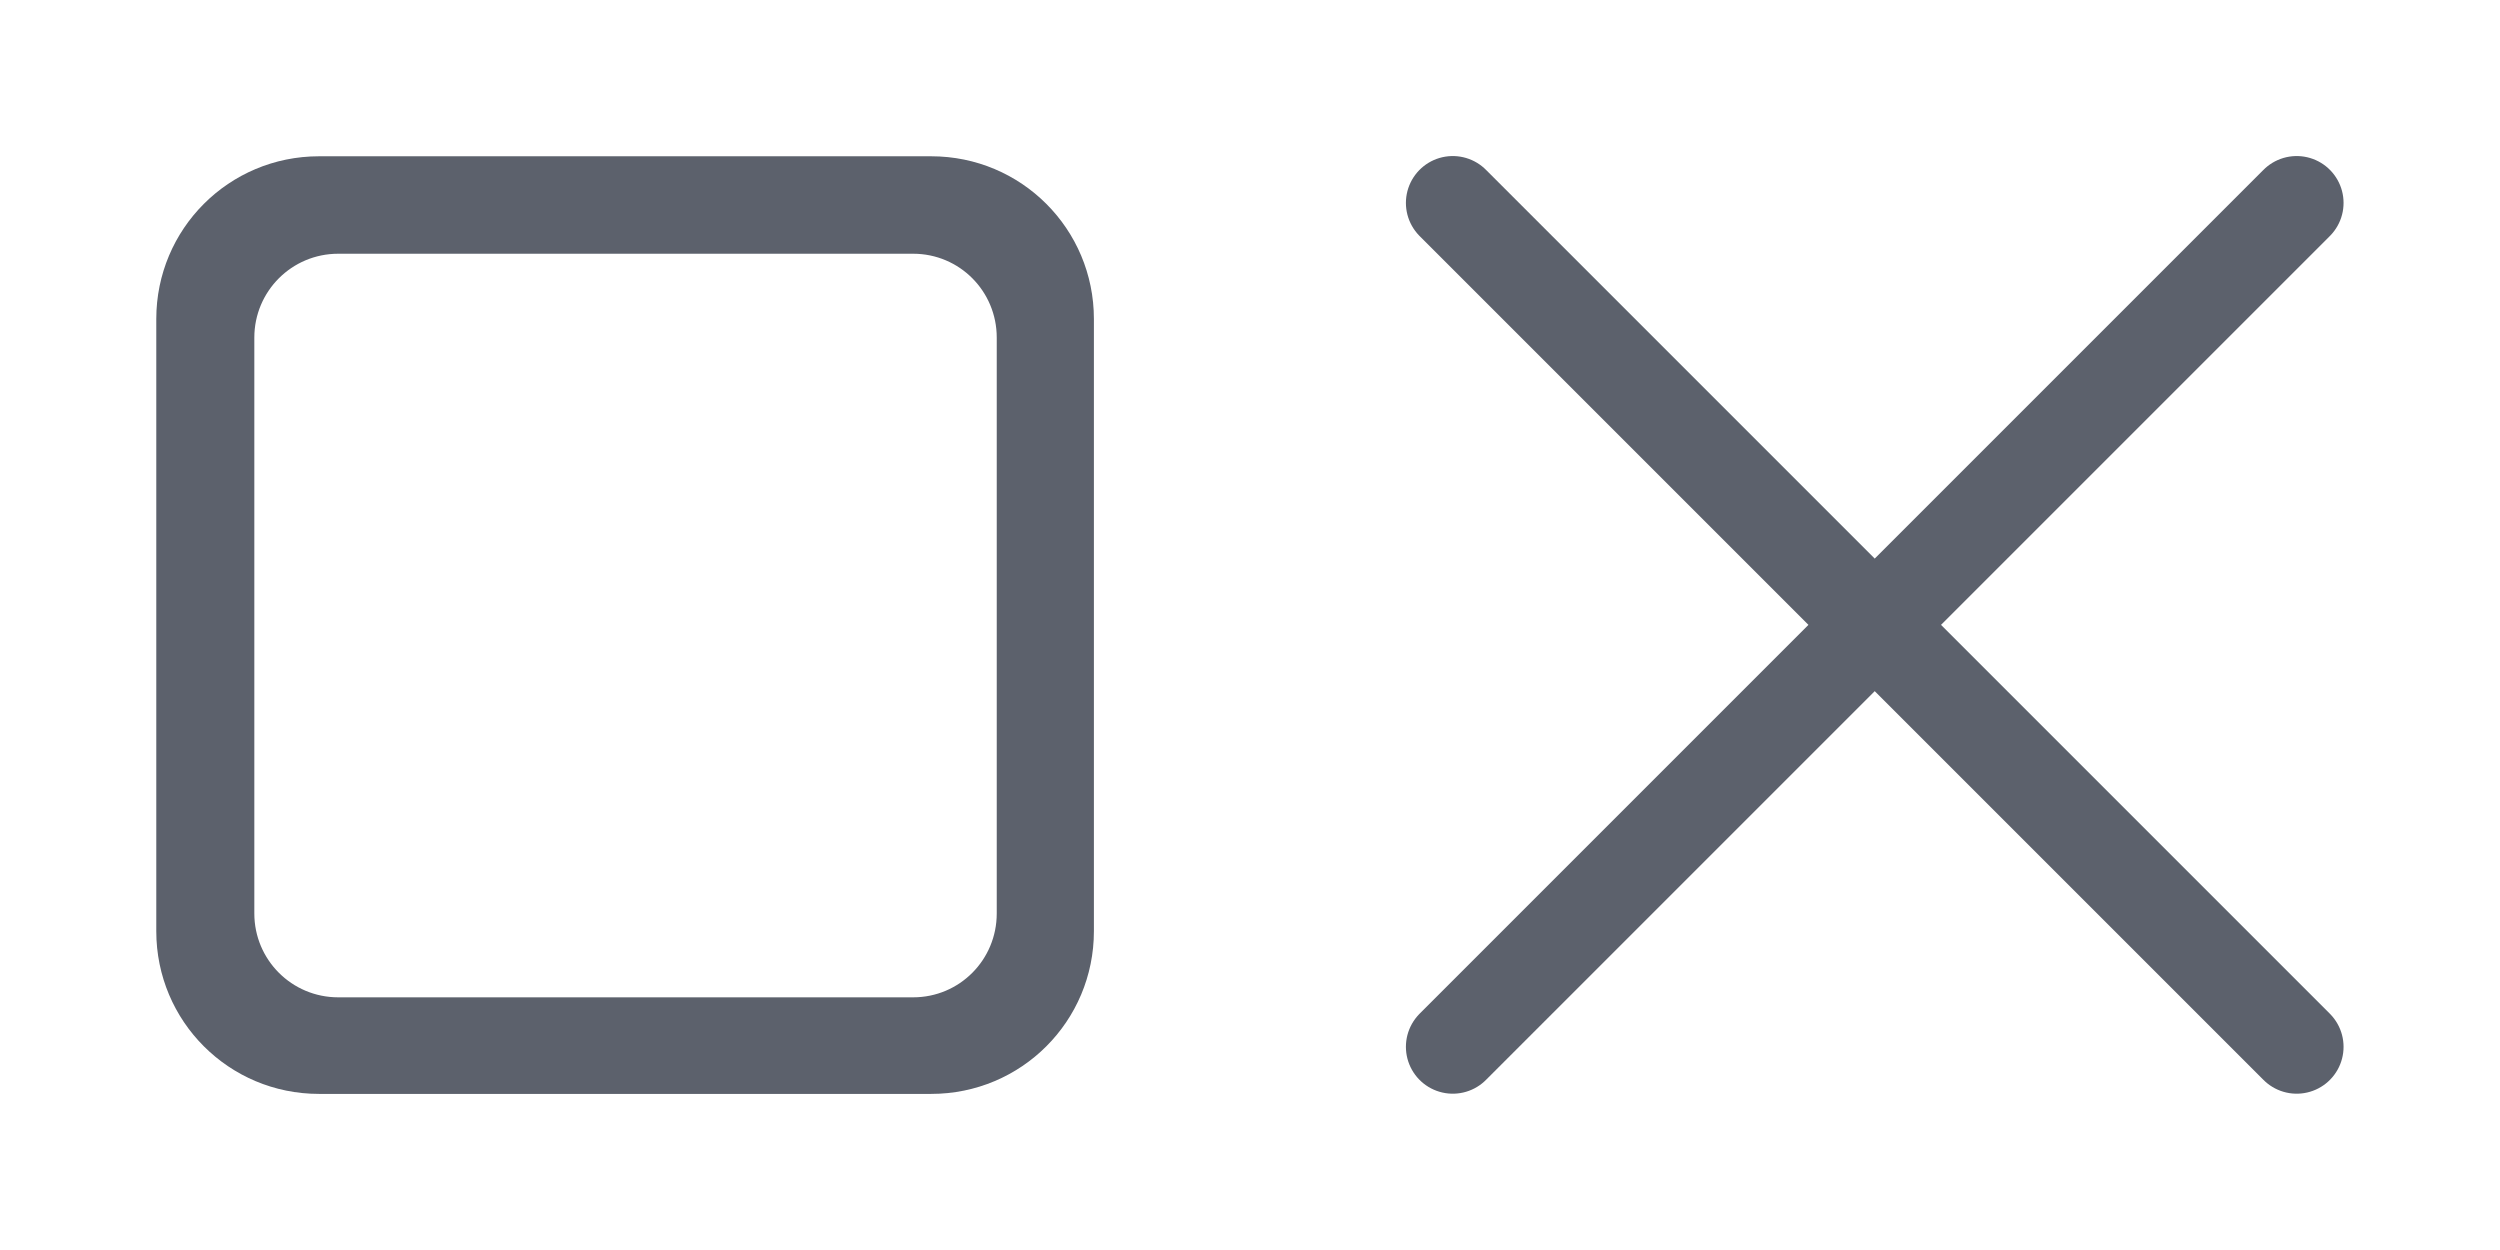 <svg version="1.1" viewBox="0 0 32 16" xmlns="http://www.w3.org/2000/svg">
 <defs>
  <style id="current-color-scheme" type="text/css">.ColorScheme-Text {
            color:#5c616c;
        }</style>
 </defs>
 <g id="mobile-task-switcher" class="ColorScheme-Text" transform="matrix(3.78 0 0 3.78 -.003 -.003)" fill="currentColor">
  <path class="ColorScheme-Text" d="m1.081 0.53c-0.305 0-0.551 0.246-0.551 0.551v2.073c0 0.305 0.246 0.551 0.551 0.551h2.073c0.305 0 0.551-0.246 0.551-0.551v-2.073c0-0.305-0.246-0.551-0.551-0.551zm0.065 0.33h1.947c0.157 0 0.283 0.127 0.283 0.284v1.95c0 0.157-0.126 0.284-0.283 0.284h-1.947c-0.157 0-0.284-0.127-0.284-0.284v-1.95c0-0.157 0.127-0.284 0.284-0.284z" stroke-opacity="0" stroke-width=".132"/>
 </g>
 <g id="mobile-close-app" transform="matrix(3.773 0 0 3.773 .055 .009)" fill="currentColor">
  <path class="ColorScheme-Text" d="m4.914 0.686 2.863 2.863m-2.863 0 2.863-2.863" stroke="currentColor" stroke-linecap="round" stroke-width=".318"/>
 </g>
</svg>
